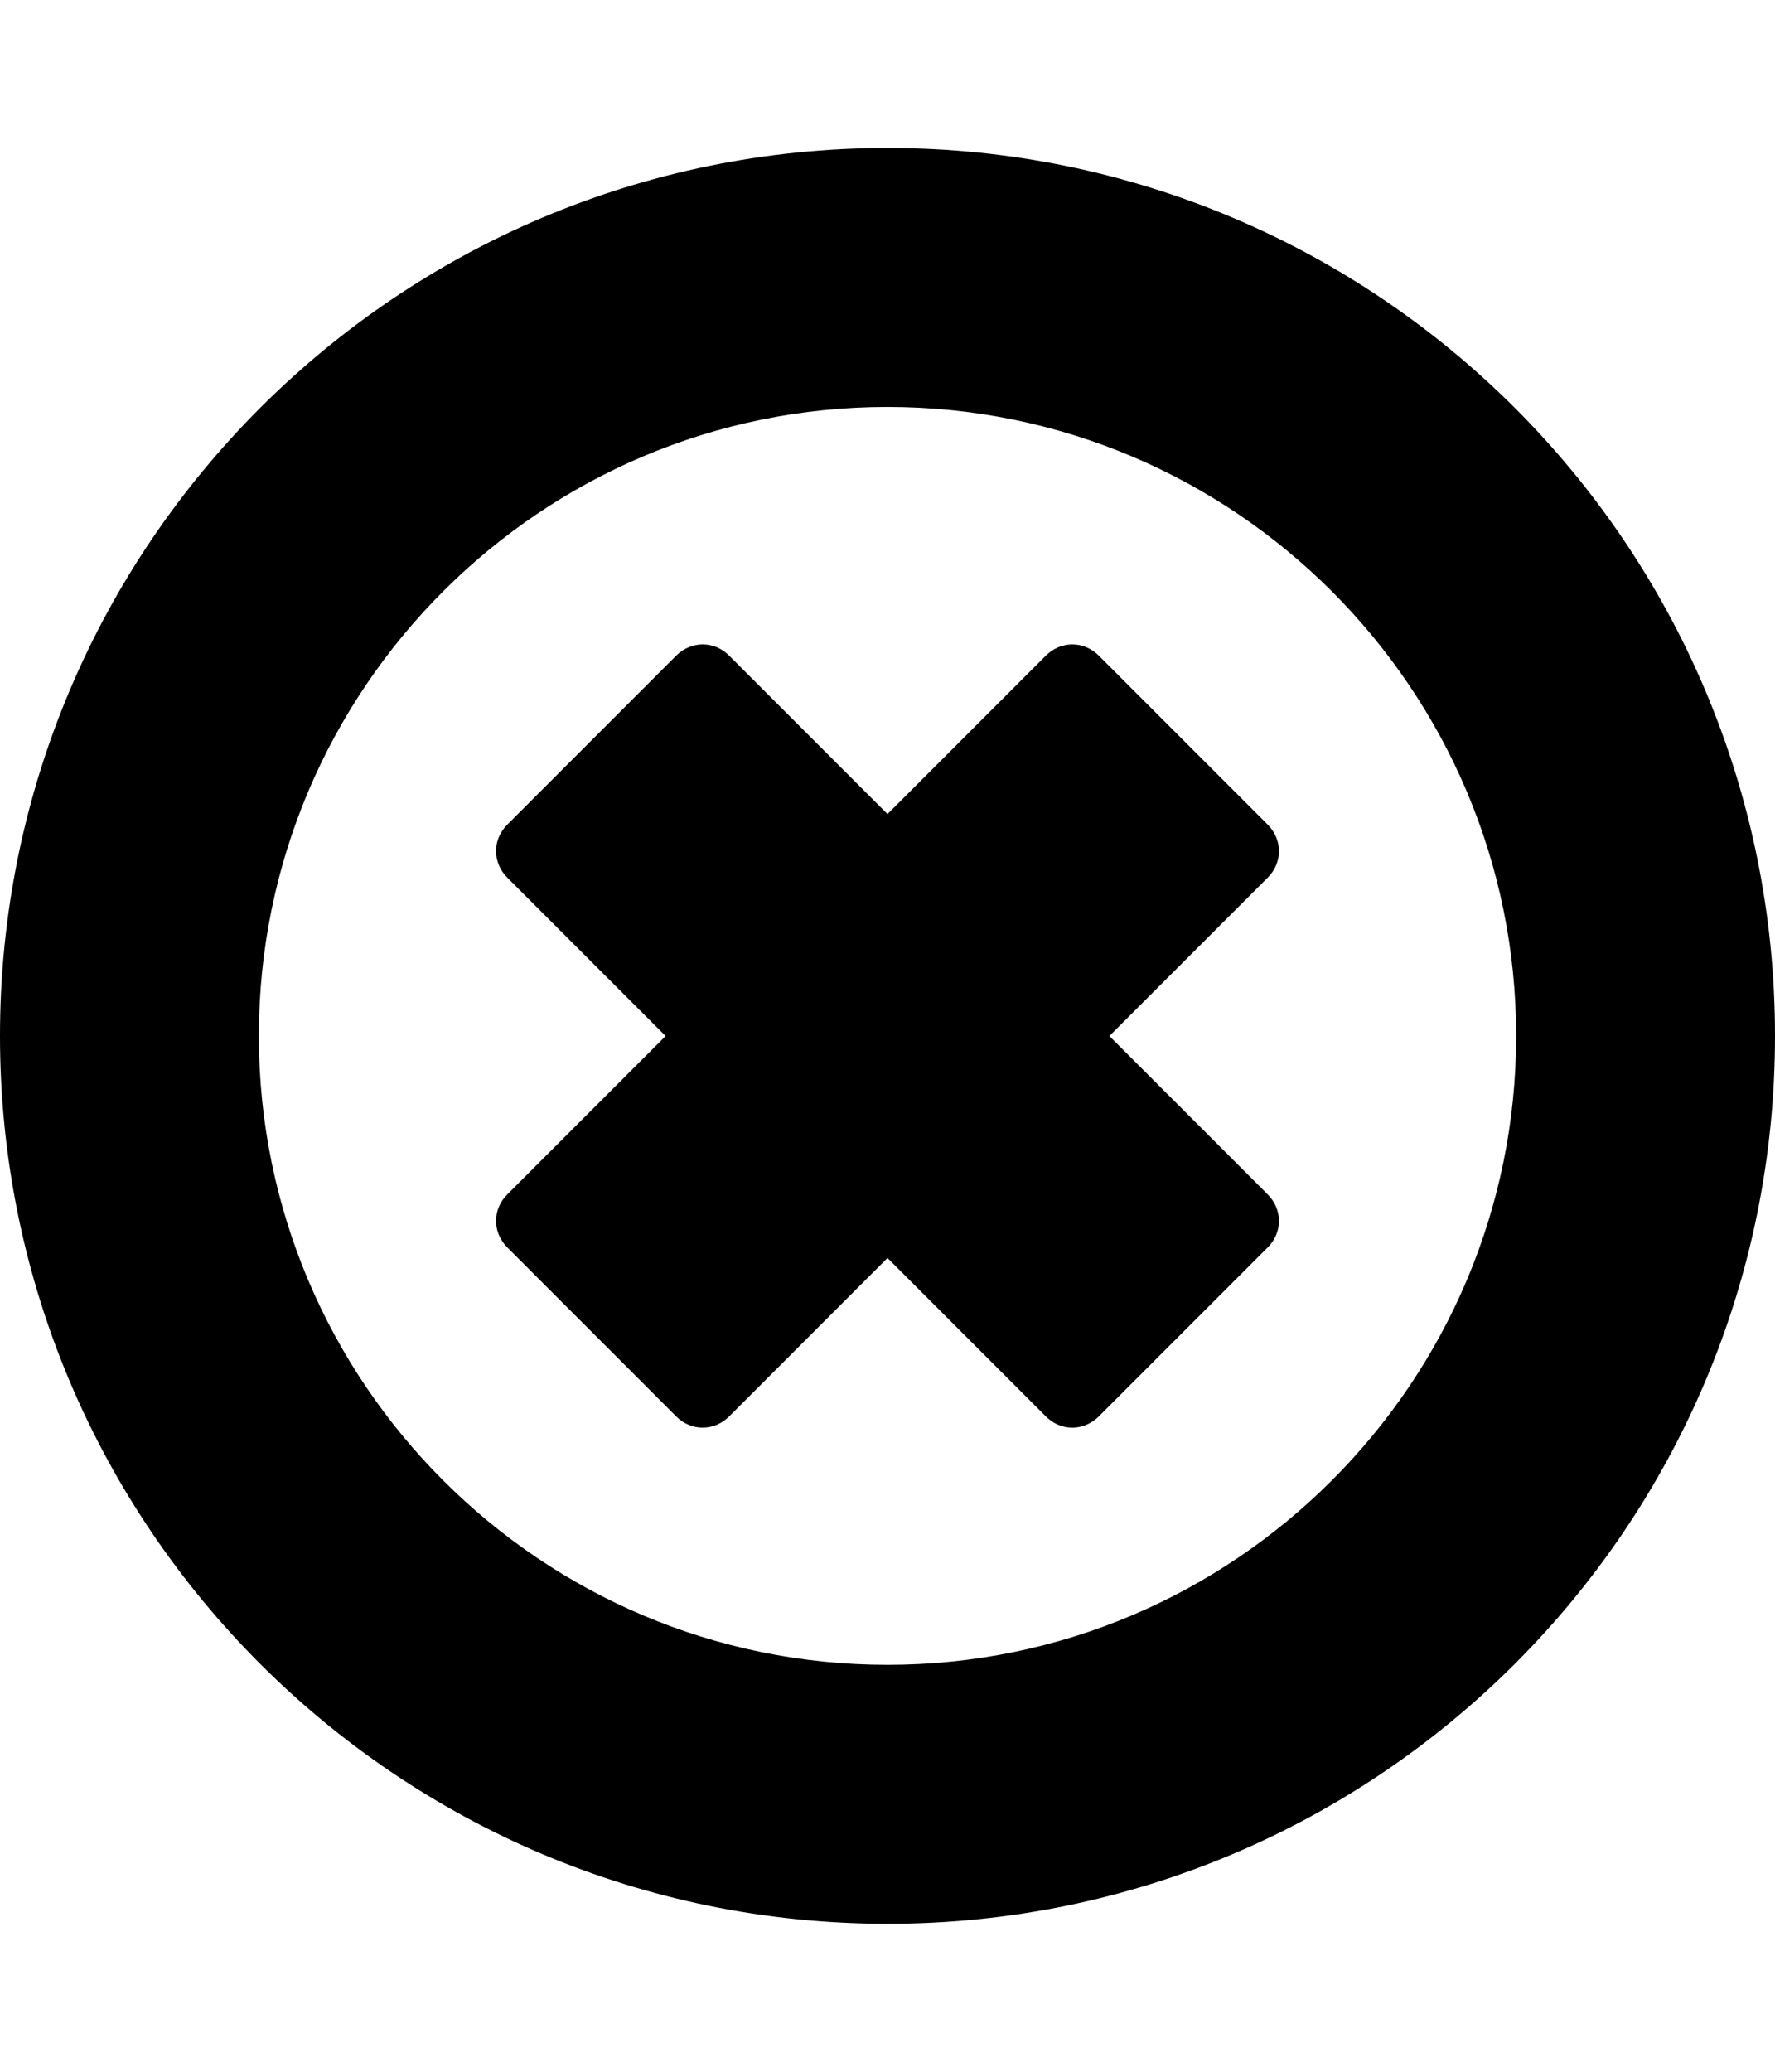 <!-- Generated by IcoMoon.io -->
<svg version="1.1" xmlns="http://www.w3.org/2000/svg" width="12" height="14" viewBox="0 0 12 14">
<title>times-circle-o</title>
<path d="M8.57 8.43l-1.141 1.141c-0.102 0.102-0.258 0.102-0.359 0l-1.070-1.070-1.070 1.070c-0.102 0.102-0.258 0.102-0.359 0l-1.141-1.141c-0.102-0.102-0.102-0.258 0-0.359l1.070-1.070-1.070-1.070c-0.102-0.102-0.102-0.258 0-0.359l1.141-1.141c0.102-0.102 0.258-0.102 0.359 0l1.070 1.070 1.070-1.070c0.102-0.102 0.258-0.102 0.359 0l1.141 1.141c0.102 0.102 0.102 0.258 0 0.359l-1.070 1.070 1.070 1.070c0.102 0.102 0.102 0.258 0 0.359zM10.25 7c0-2.344-1.906-4.25-4.25-4.25s-4.25 1.906-4.25 4.25 1.906 4.25 4.25 4.25 4.25-1.906 4.25-4.25zM12 7c0 3.313-2.687 6-6 6s-6-2.687-6-6 2.687-6 6-6 6 2.687 6 6z"></path>
</svg>
